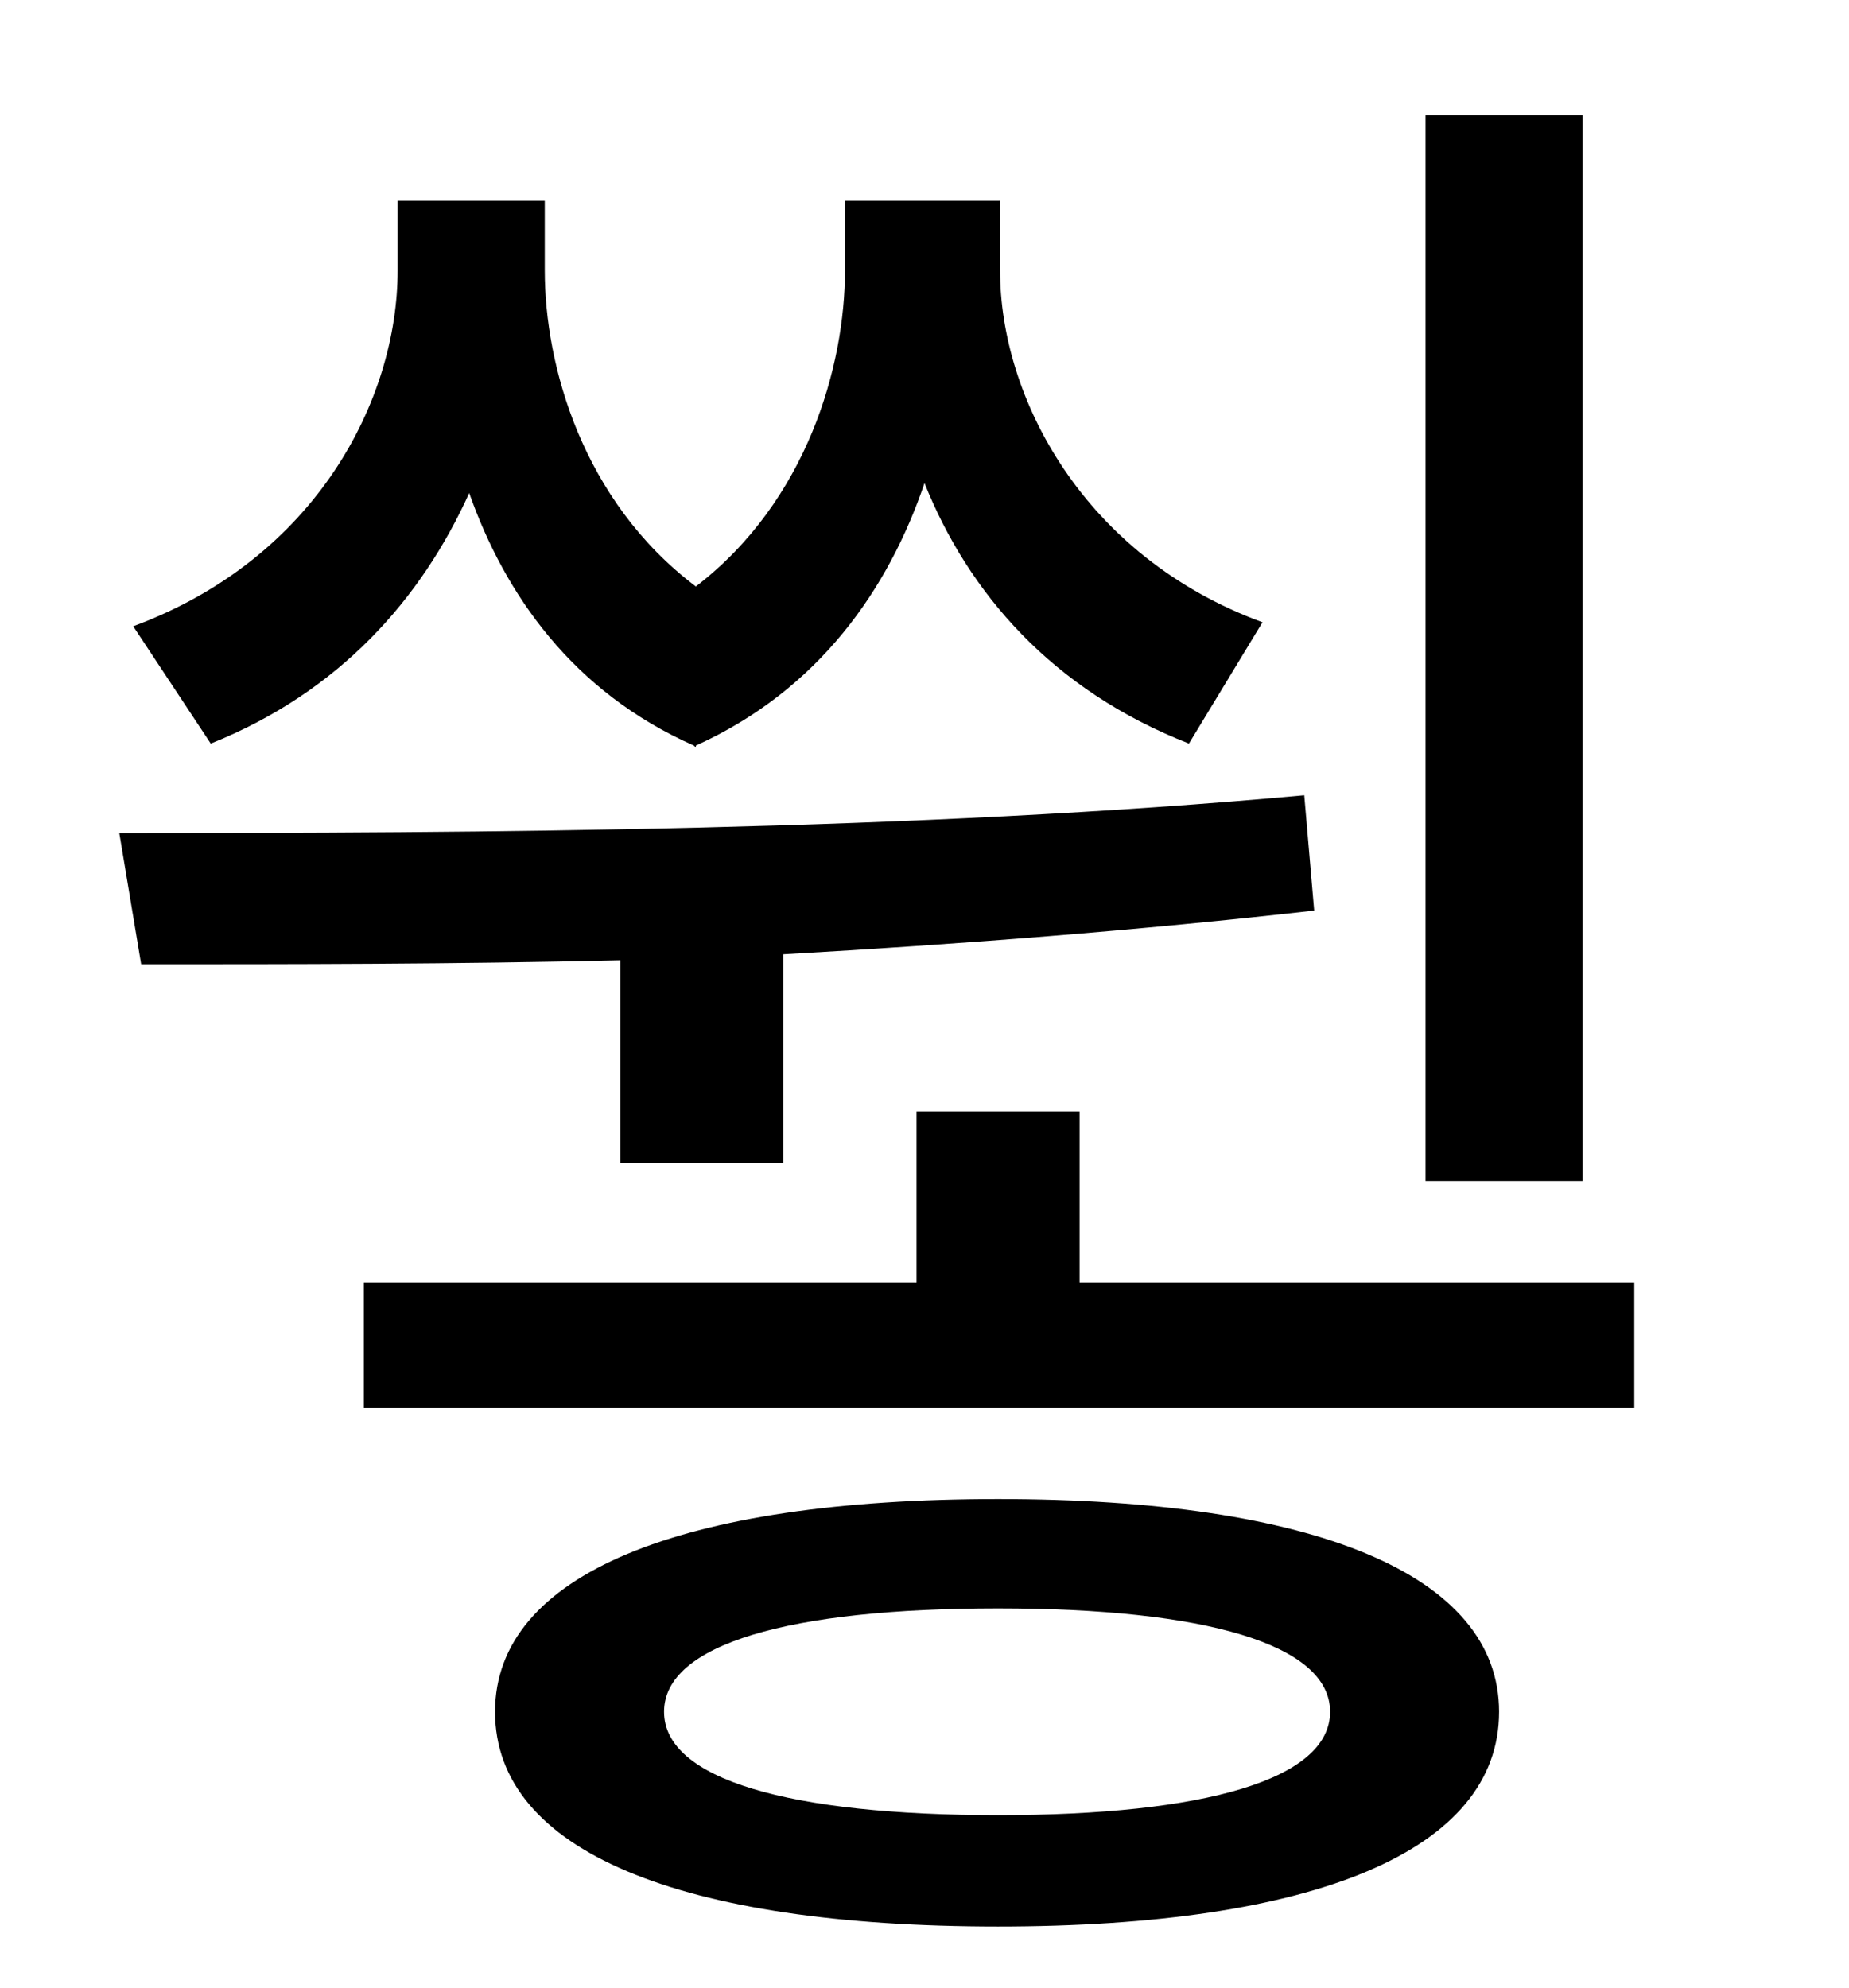 <?xml version="1.0" standalone="no"?>
<!DOCTYPE svg PUBLIC "-//W3C//DTD SVG 1.1//EN" "http://www.w3.org/Graphics/SVG/1.1/DTD/svg11.dtd" >
<svg xmlns="http://www.w3.org/2000/svg" xmlns:xlink="http://www.w3.org/1999/xlink" version="1.1" viewBox="-10 0 930 1000">
   <path fill="currentColor"
d="M786 58v536h-79v-536h79zM339 375c-61 -27 -95 -76 -113 -127c-24 53 -65 100 -130 126l-39 -59c92 -34 133 -114 133 -179v-35h74v35c0 48 19 116 76 159c56 -43 75 -111 75 -159v-35h78v35c0 64 42 144 132 177l-37 61c-69 -27 -111 -76 -133 -131
c-18 53 -53 104 -115 132v1zM302 585v-102c-84 2 -166 2 -241 2l-11 -66c181 0 400 -1 596 -19l5 58c-88 10 -179 17 -267 22v105h-82zM492 913c104 0 167 -18 167 -52s-63 -52 -167 -52c-105 0 -168 18 -168 52s63 52 168 52zM492 754c159 0 252 38 252 107
c0 70 -93 108 -252 108c-160 0 -253 -38 -253 -108c0 -69 93 -107 253 -107zM533 645h279v63h-639v-63h278v-86h82v86z" />
</svg>
